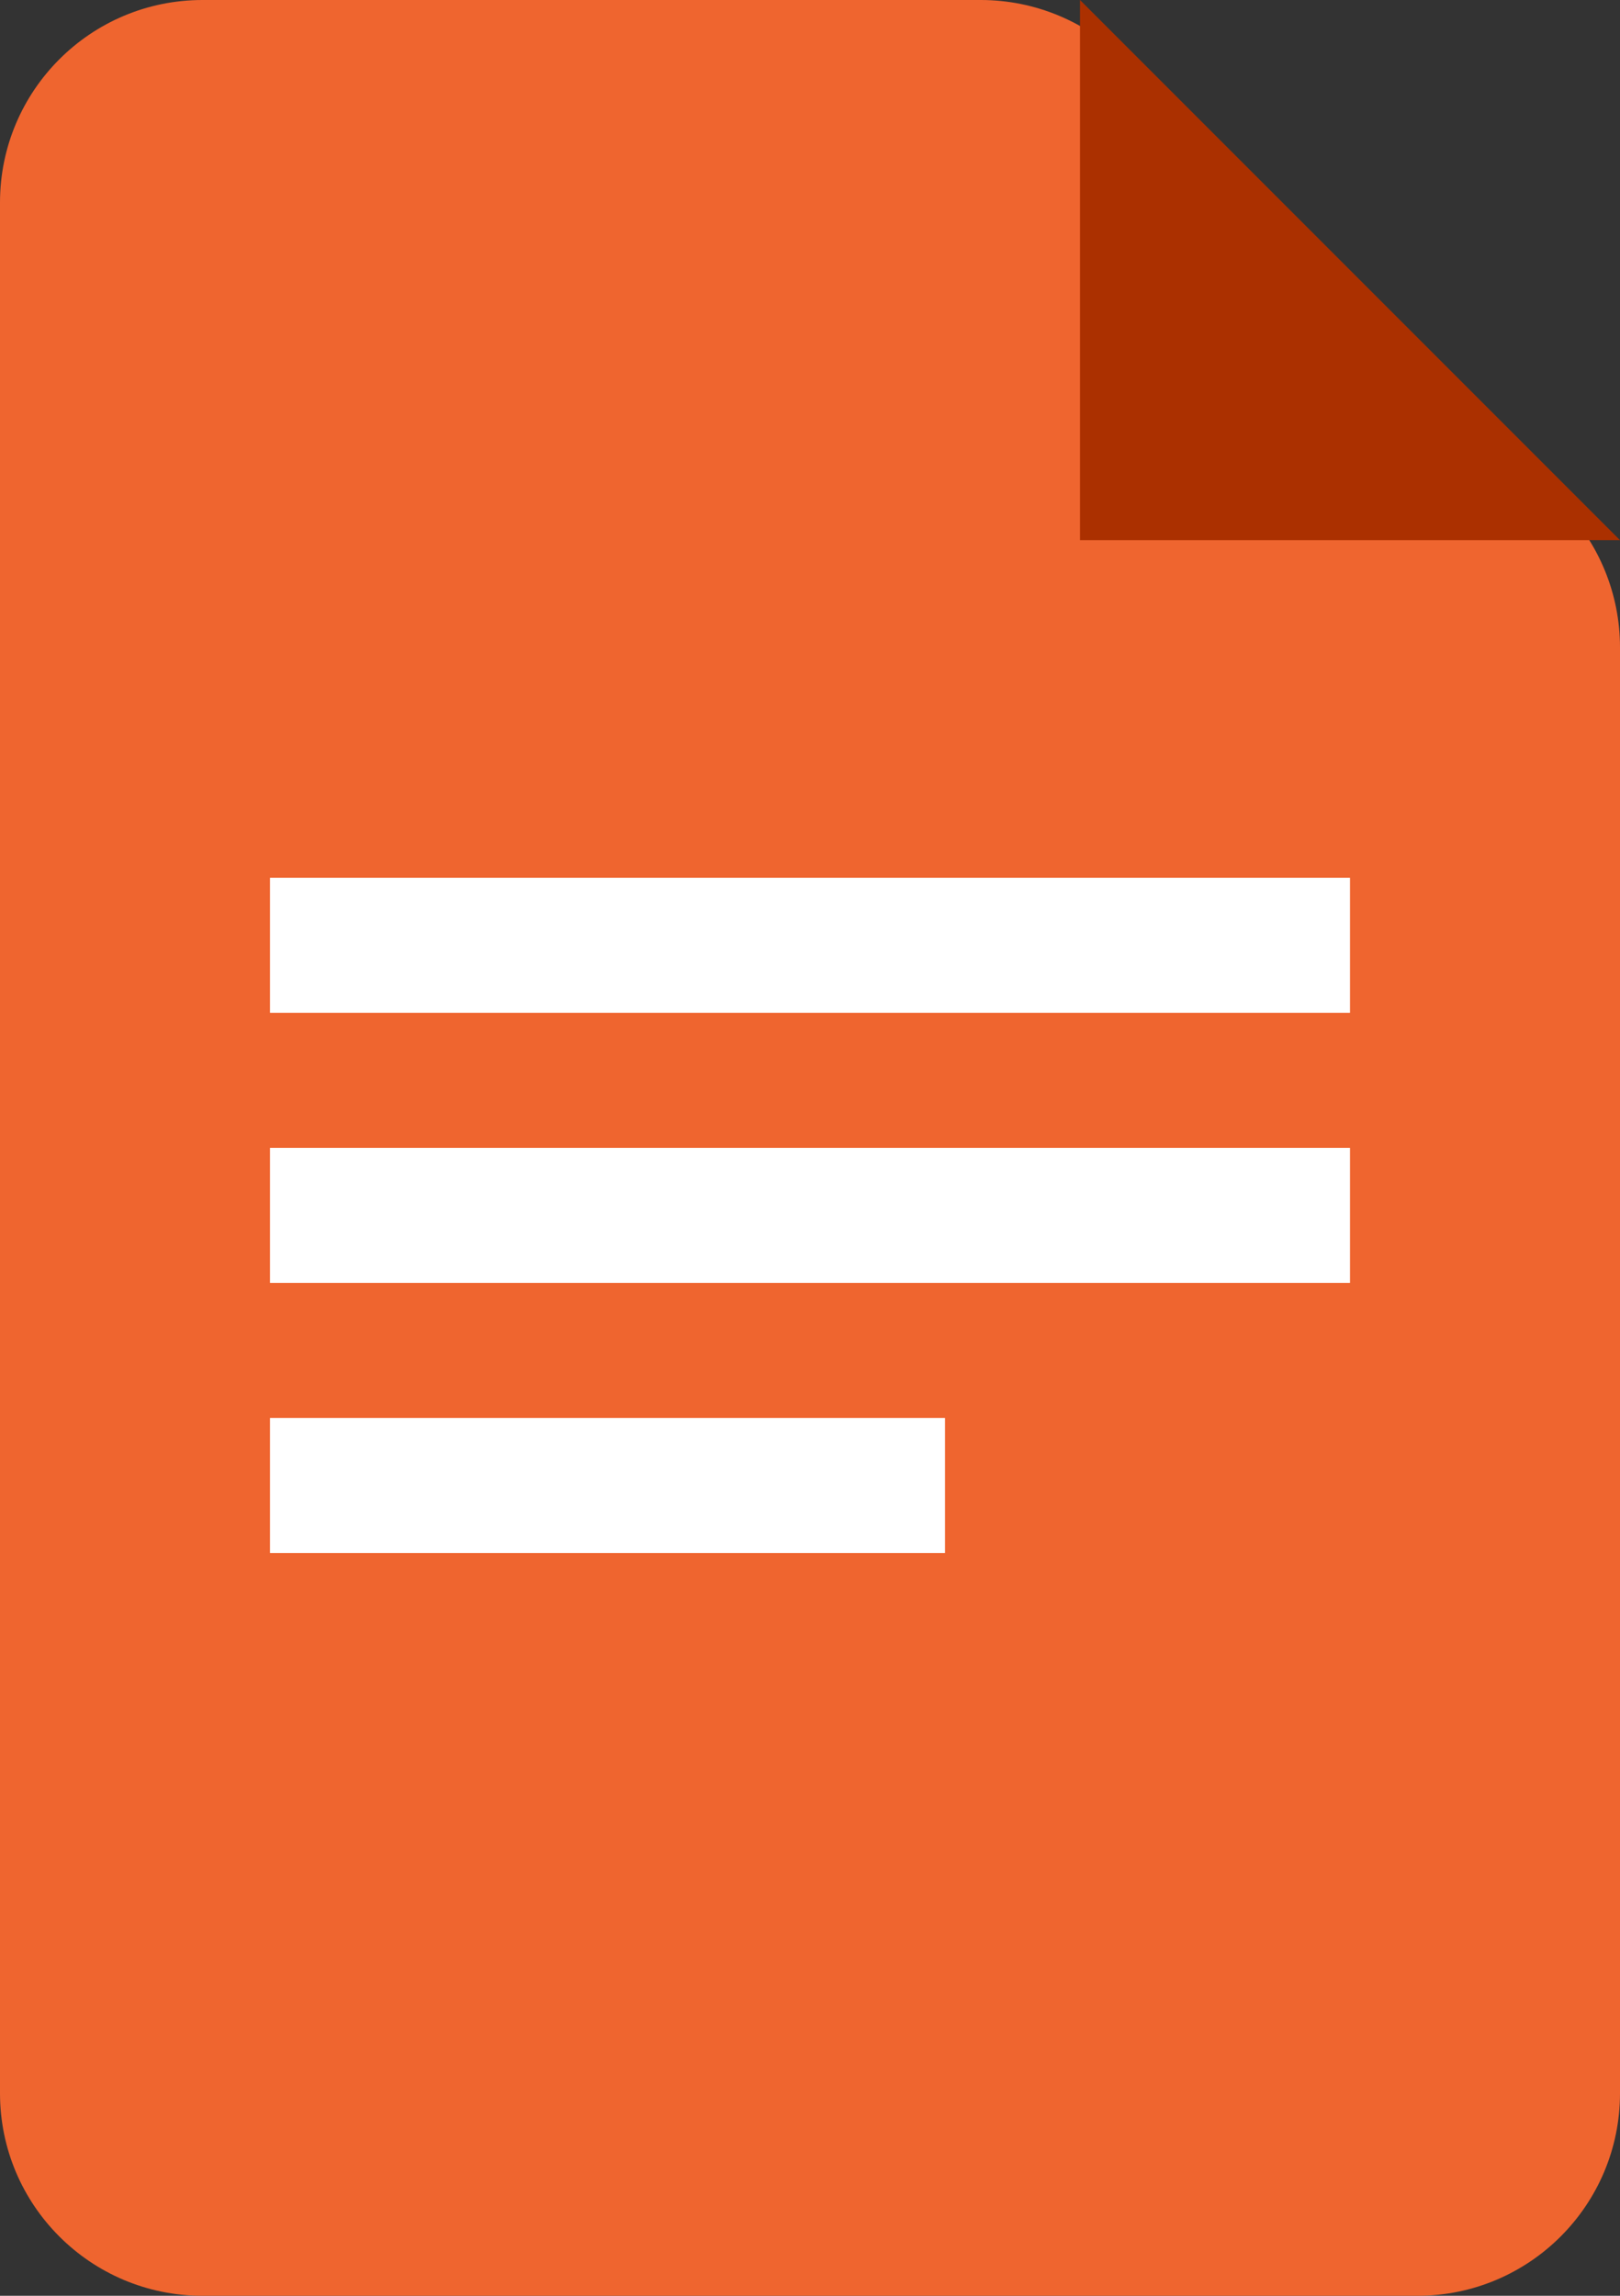 <svg width="24" height="34" viewBox="0 0 24 34" fill="none" xmlns="http://www.w3.org/2000/svg">
<rect x="0" y="0" width="24" height="34" fill="#333333" stroke="none"/>
<path d="M14.531 0H3C1.343 0 0 1.343 0 3V31C0 32.657 1.343 34 3 34H21C22.657 34 24 32.657 24 31V9.587C24 8.801 23.691 8.046 23.14 7.485L16.671 0.898C16.107 0.324 15.336 0 14.531 0Z" fill="#EF652F"/>
<rect width="10" height="2" transform="matrix(1 0 0 -1 4 23)" fill="white"/>
<rect width="16" height="2" transform="matrix(1 0 0 -1 4 19)" fill="white"/>
<rect width="16" height="2" transform="matrix(1 0 0 -1 4 15)" fill="white"/>
<path d="M16 8V0L24 8H16Z" fill="#AB3000"/>
</svg>
